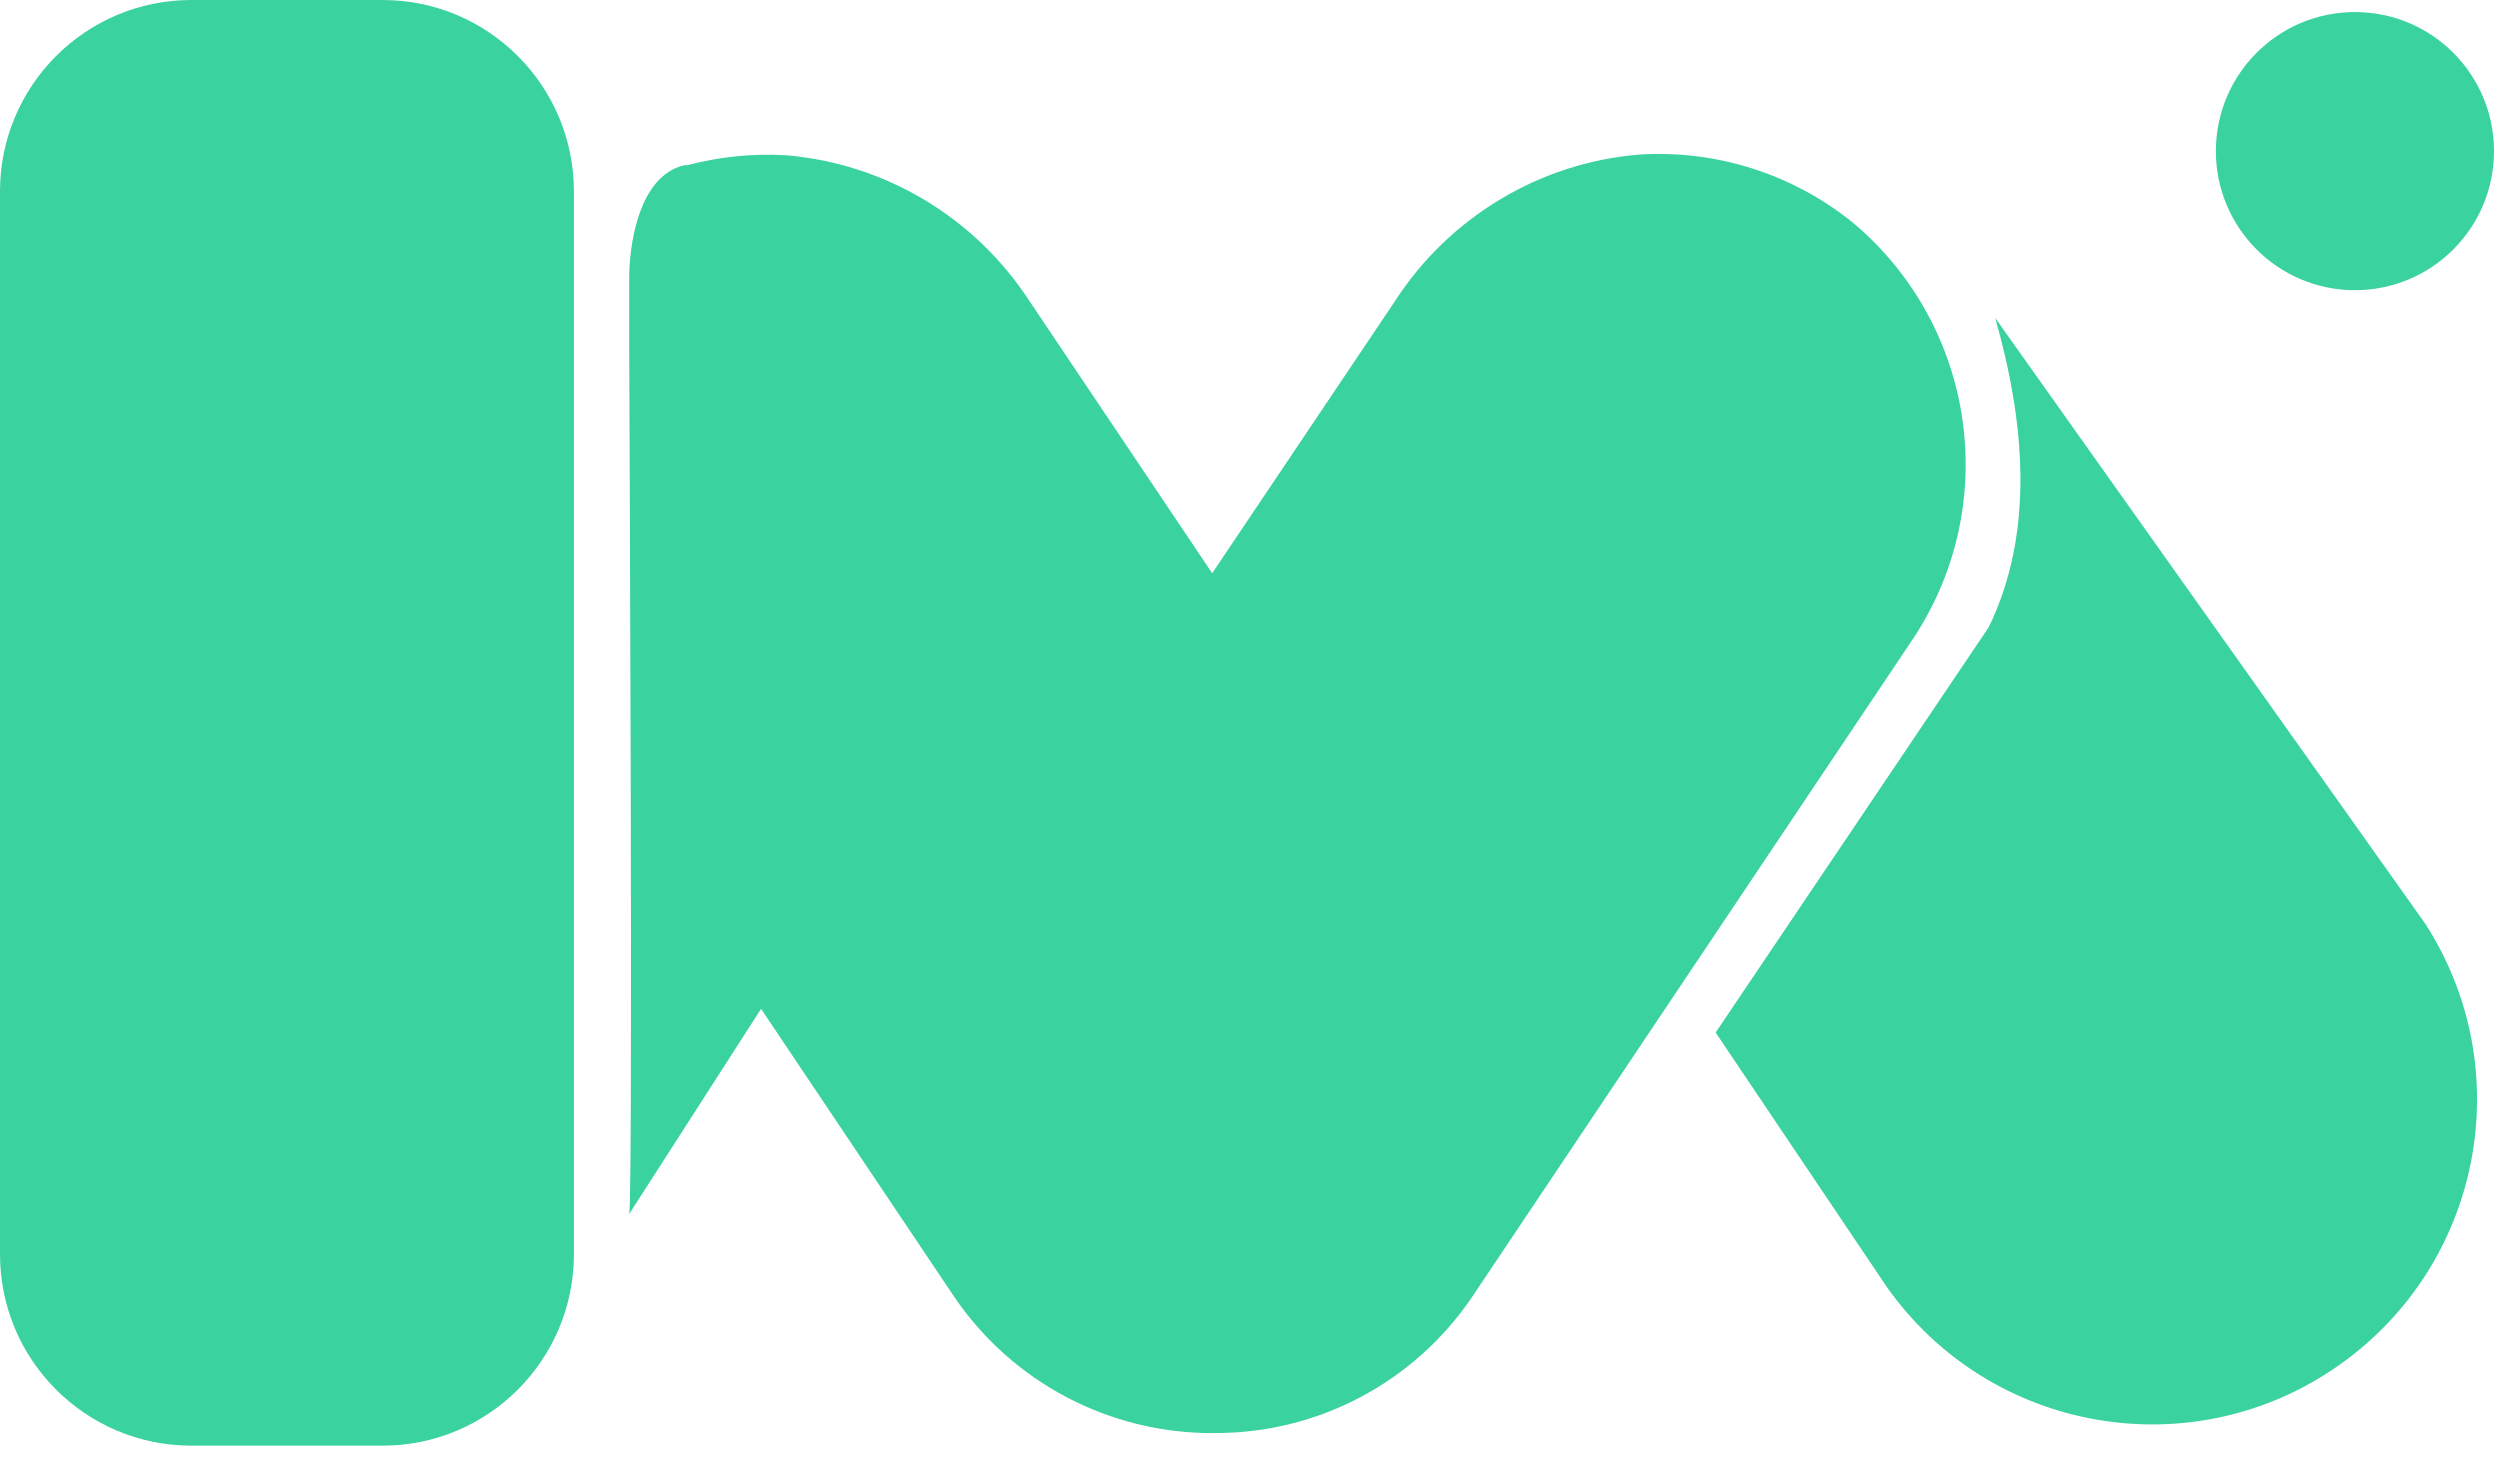 <?xml version="1.0" encoding="iso-8859-1"?>
<!DOCTYPE svg PUBLIC "-//W3C//DTD SVG 1.1//EN" "http://www.w3.org/Graphics/SVG/1.1/DTD/svg11.dtd">
<svg width="154" height="90" viewBox="0 0 154 90" fill="none" xmlns="http://www.w3.org/2000/svg">
    <path
        d="M149.491 57.035L122.905 19.587C124.718 25.961 125.364 32.76 122.505 38.637L105.684 63.604L116.213 79.257C122.577 88.294 135.068 90.457 144.091 84.088C152.847 77.924 155.199 65.976 149.435 56.959L149.491 57.035Z"
        fill="#3AD29F" />
    <path
        d="M74.727 88.279C68.333 88.3 62.354 85.154 58.768 79.866L46.881 62.144L38.76 74.779C39.006 73.467 38.76 21.755 38.76 21.755C38.76 20.141 38.76 18.583 38.76 17.051C38.76 15.519 39.185 10.867 42.162 10.175H42.352C44.319 9.653 46.353 9.448 48.382 9.561C54.489 10.063 60.023 13.362 63.379 18.491L74.671 35.312L85.958 18.506C89.309 13.352 94.853 10.027 100.981 9.52C105.715 9.222 110.398 10.708 114.102 13.685C121.808 20.12 123.35 31.361 117.653 39.631L90.636 79.959C87.086 85.159 81.198 88.274 74.907 88.274H74.727V88.279Z"
        fill="#3AD29F" />
    <path
        d="M11.79 0H23.564C30.076 0 35.353 5.282 35.353 11.794V77.258C35.353 83.77 30.076 89.053 23.564 89.053H11.79C5.278 89.053 0 83.776 0 77.258V11.794C0 5.277 5.278 0 11.79 0Z"
        fill="#3AD29F" />
    <path
        d="M145.064 17.876C149.796 17.876 153.631 14.041 153.631 9.31C153.631 4.578 149.796 0.743 145.064 0.743C140.333 0.743 136.498 4.578 136.498 9.31C136.498 14.041 140.333 17.876 145.064 17.876Z"
        fill="#3AD29F" />
</svg>